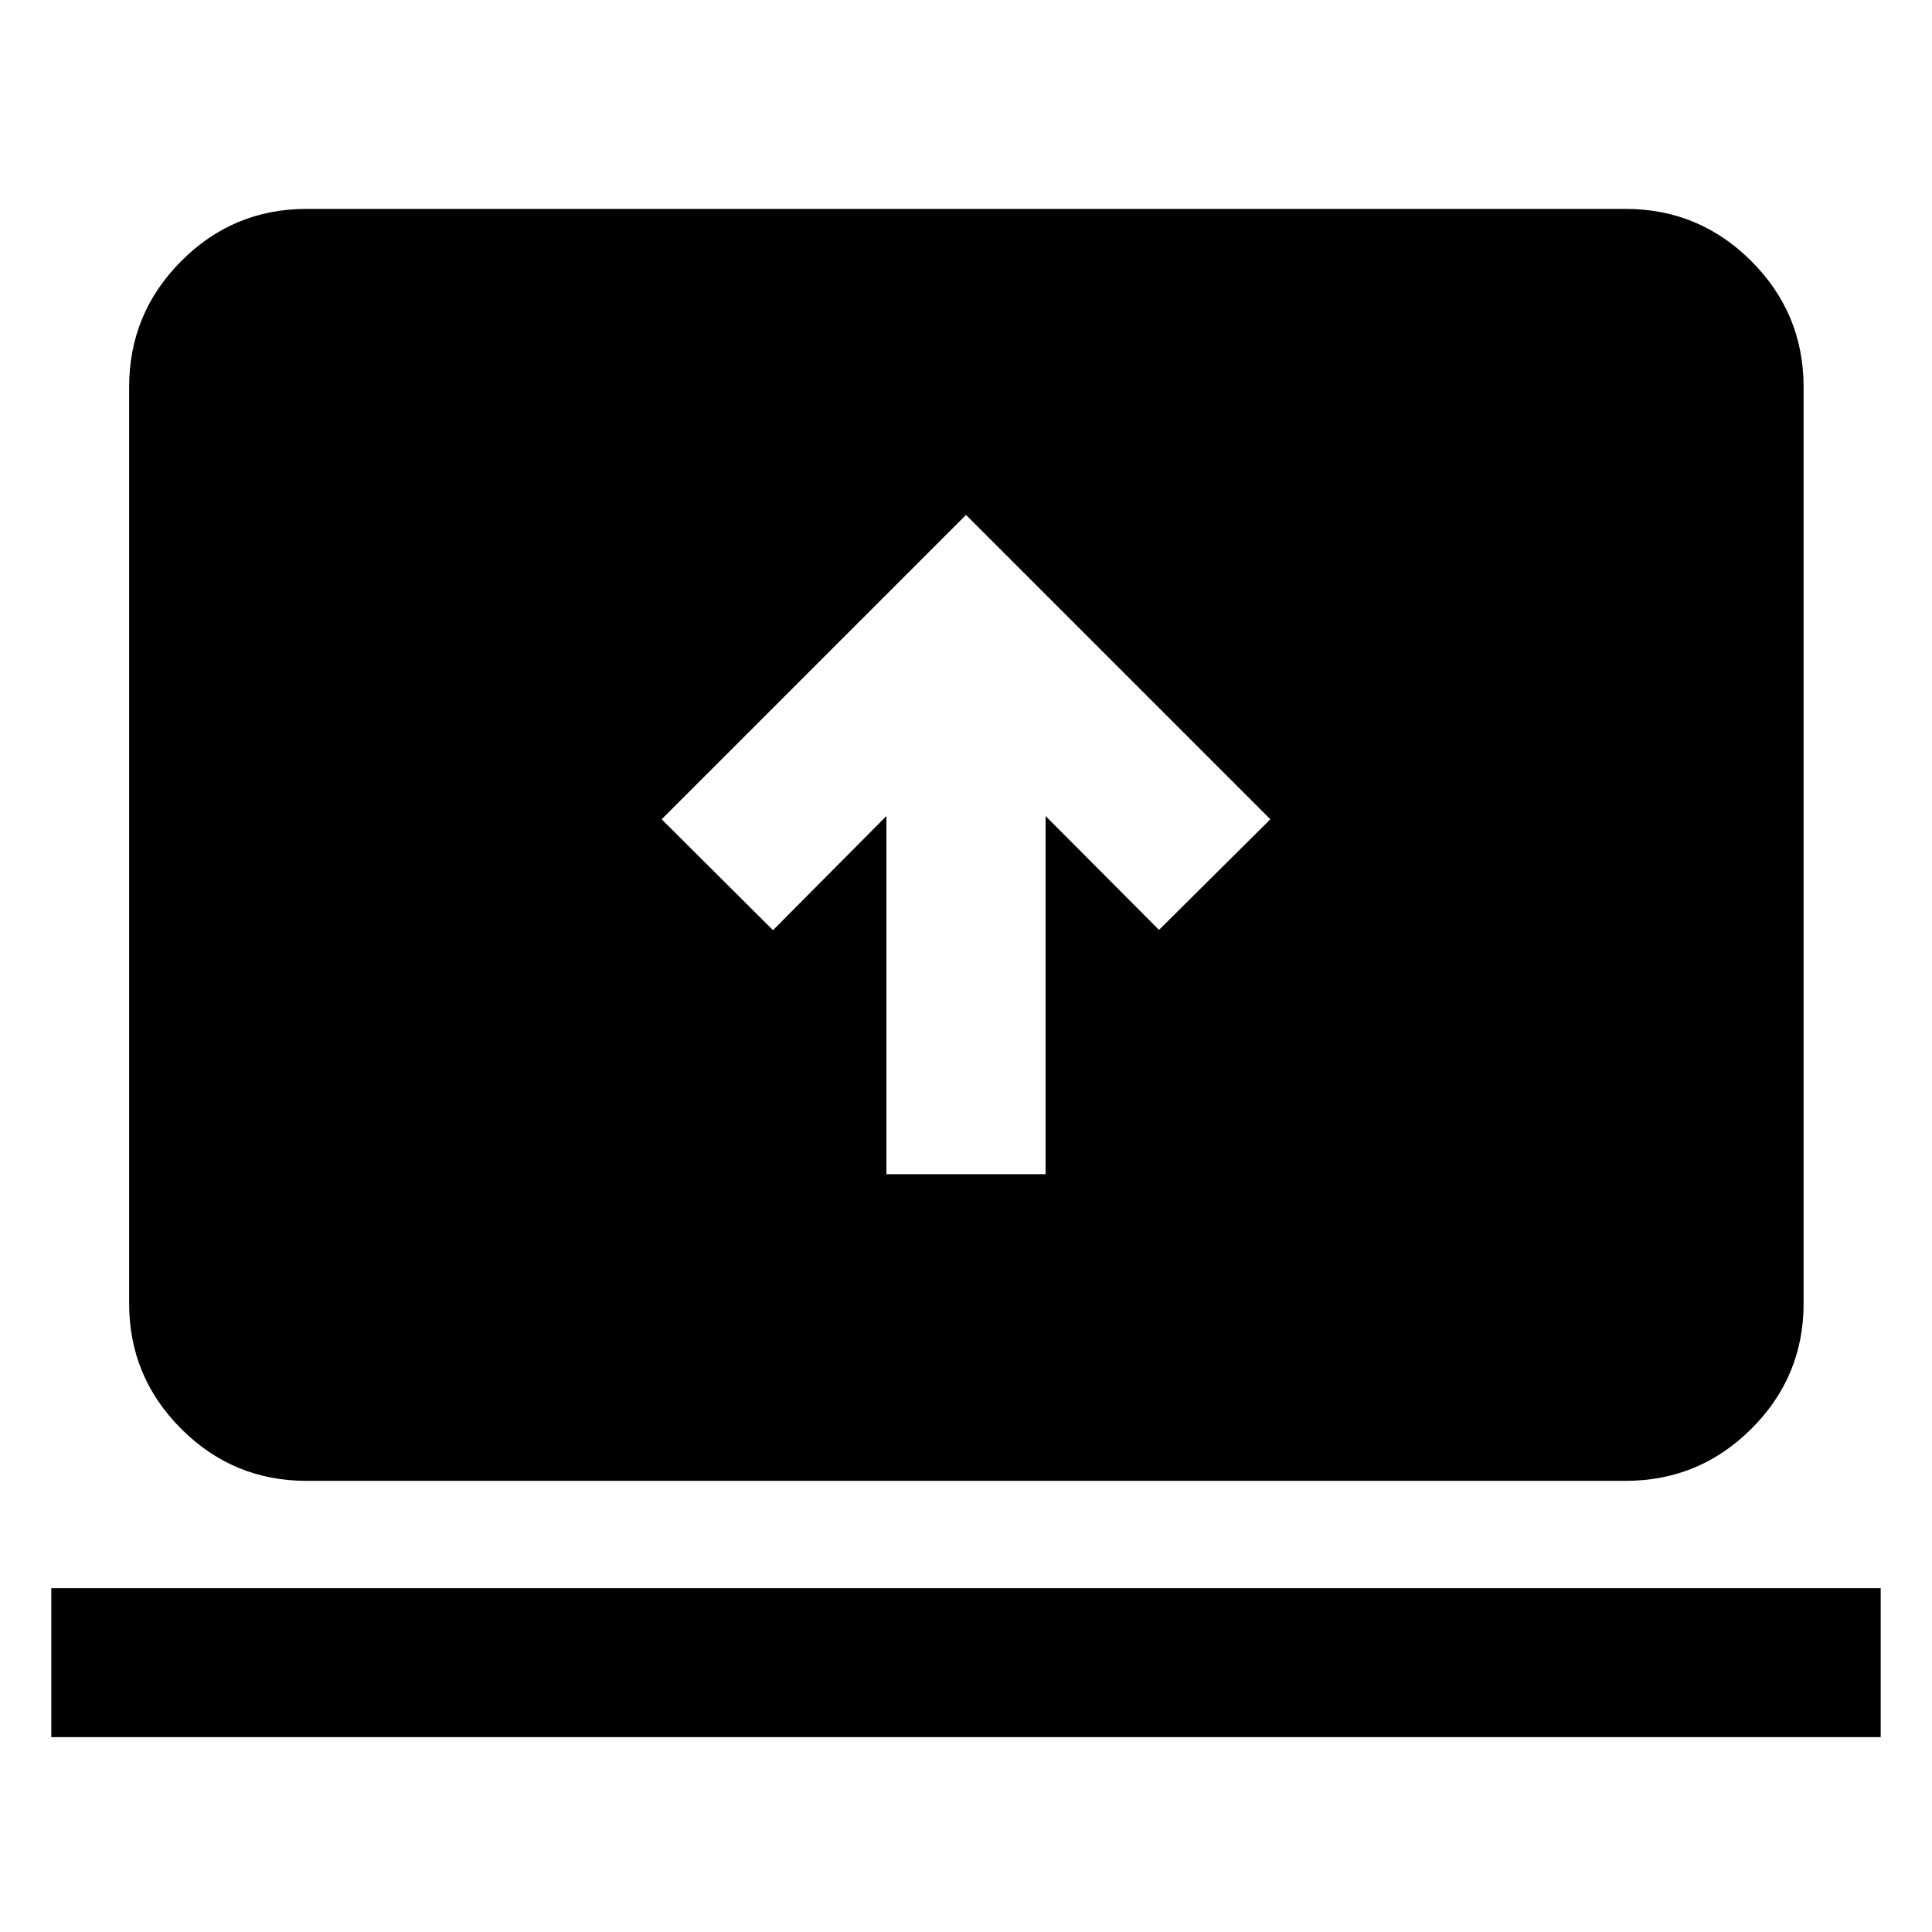 <svg xmlns="http://www.w3.org/2000/svg" height="40" viewBox="0 -960 960 960" width="40"><path d="M25.49-96.83v-74.01h909.02v74.01H25.49Zm126.83-127.34q-36.44 0-62.29-25.86-25.86-25.85-25.86-62.29v-455.36q0-36.6 25.86-62.56 25.85-25.96 62.29-25.96h655.36q36.6 0 62.56 25.96t25.96 62.56v455.36q0 36.44-25.96 62.29-25.96 25.86-62.56 25.86H152.32Zm288.13-152.37h79.1v-177.98l56.35 56.58 55.33-54.96L480-704.13 328.77-552.9l55.33 55.1 56.35-56.72v177.98Z"/></svg>